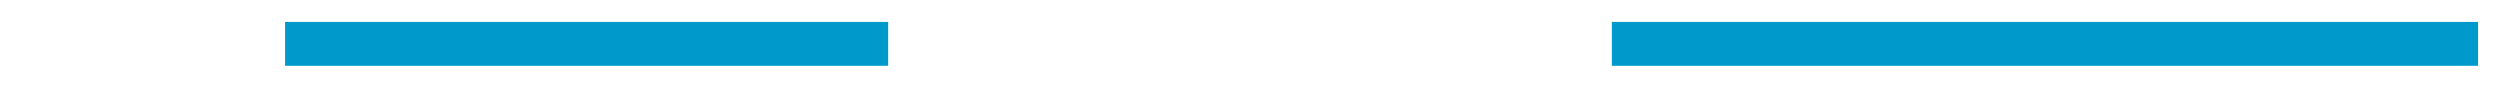 ﻿<?xml version="1.0" encoding="utf-8"?>
<svg version="1.1" xmlns:xlink="http://www.w3.org/1999/xlink" width="114px" height="4px" viewBox="220 730  114 4" xmlns="http://www.w3.org/2000/svg">
  <defs>
    <mask fill="white" id="clip3">
      <path d="M 260.5 718  L 293.5 718  L 293.5 746  L 260.5 746  Z M 220 715  L 350 715  L 350 749  L 220 749  Z " fill-rule="evenodd" />
    </mask>
  </defs>
  <g transform="matrix(-1 0 0 -1 554 1464 )">
    <path d="M 260.5 732  L 221 732  M 293.5 732  L 321 732  " stroke-width="2" stroke="#0099cc" fill="none" />
    <path d="M 319 741.5  L 333 732  L 319 722.5  L 319 741.5  Z " fill-rule="nonzero" fill="#0099cc" stroke="none" mask="url(#clip3)" />
  </g>
</svg>